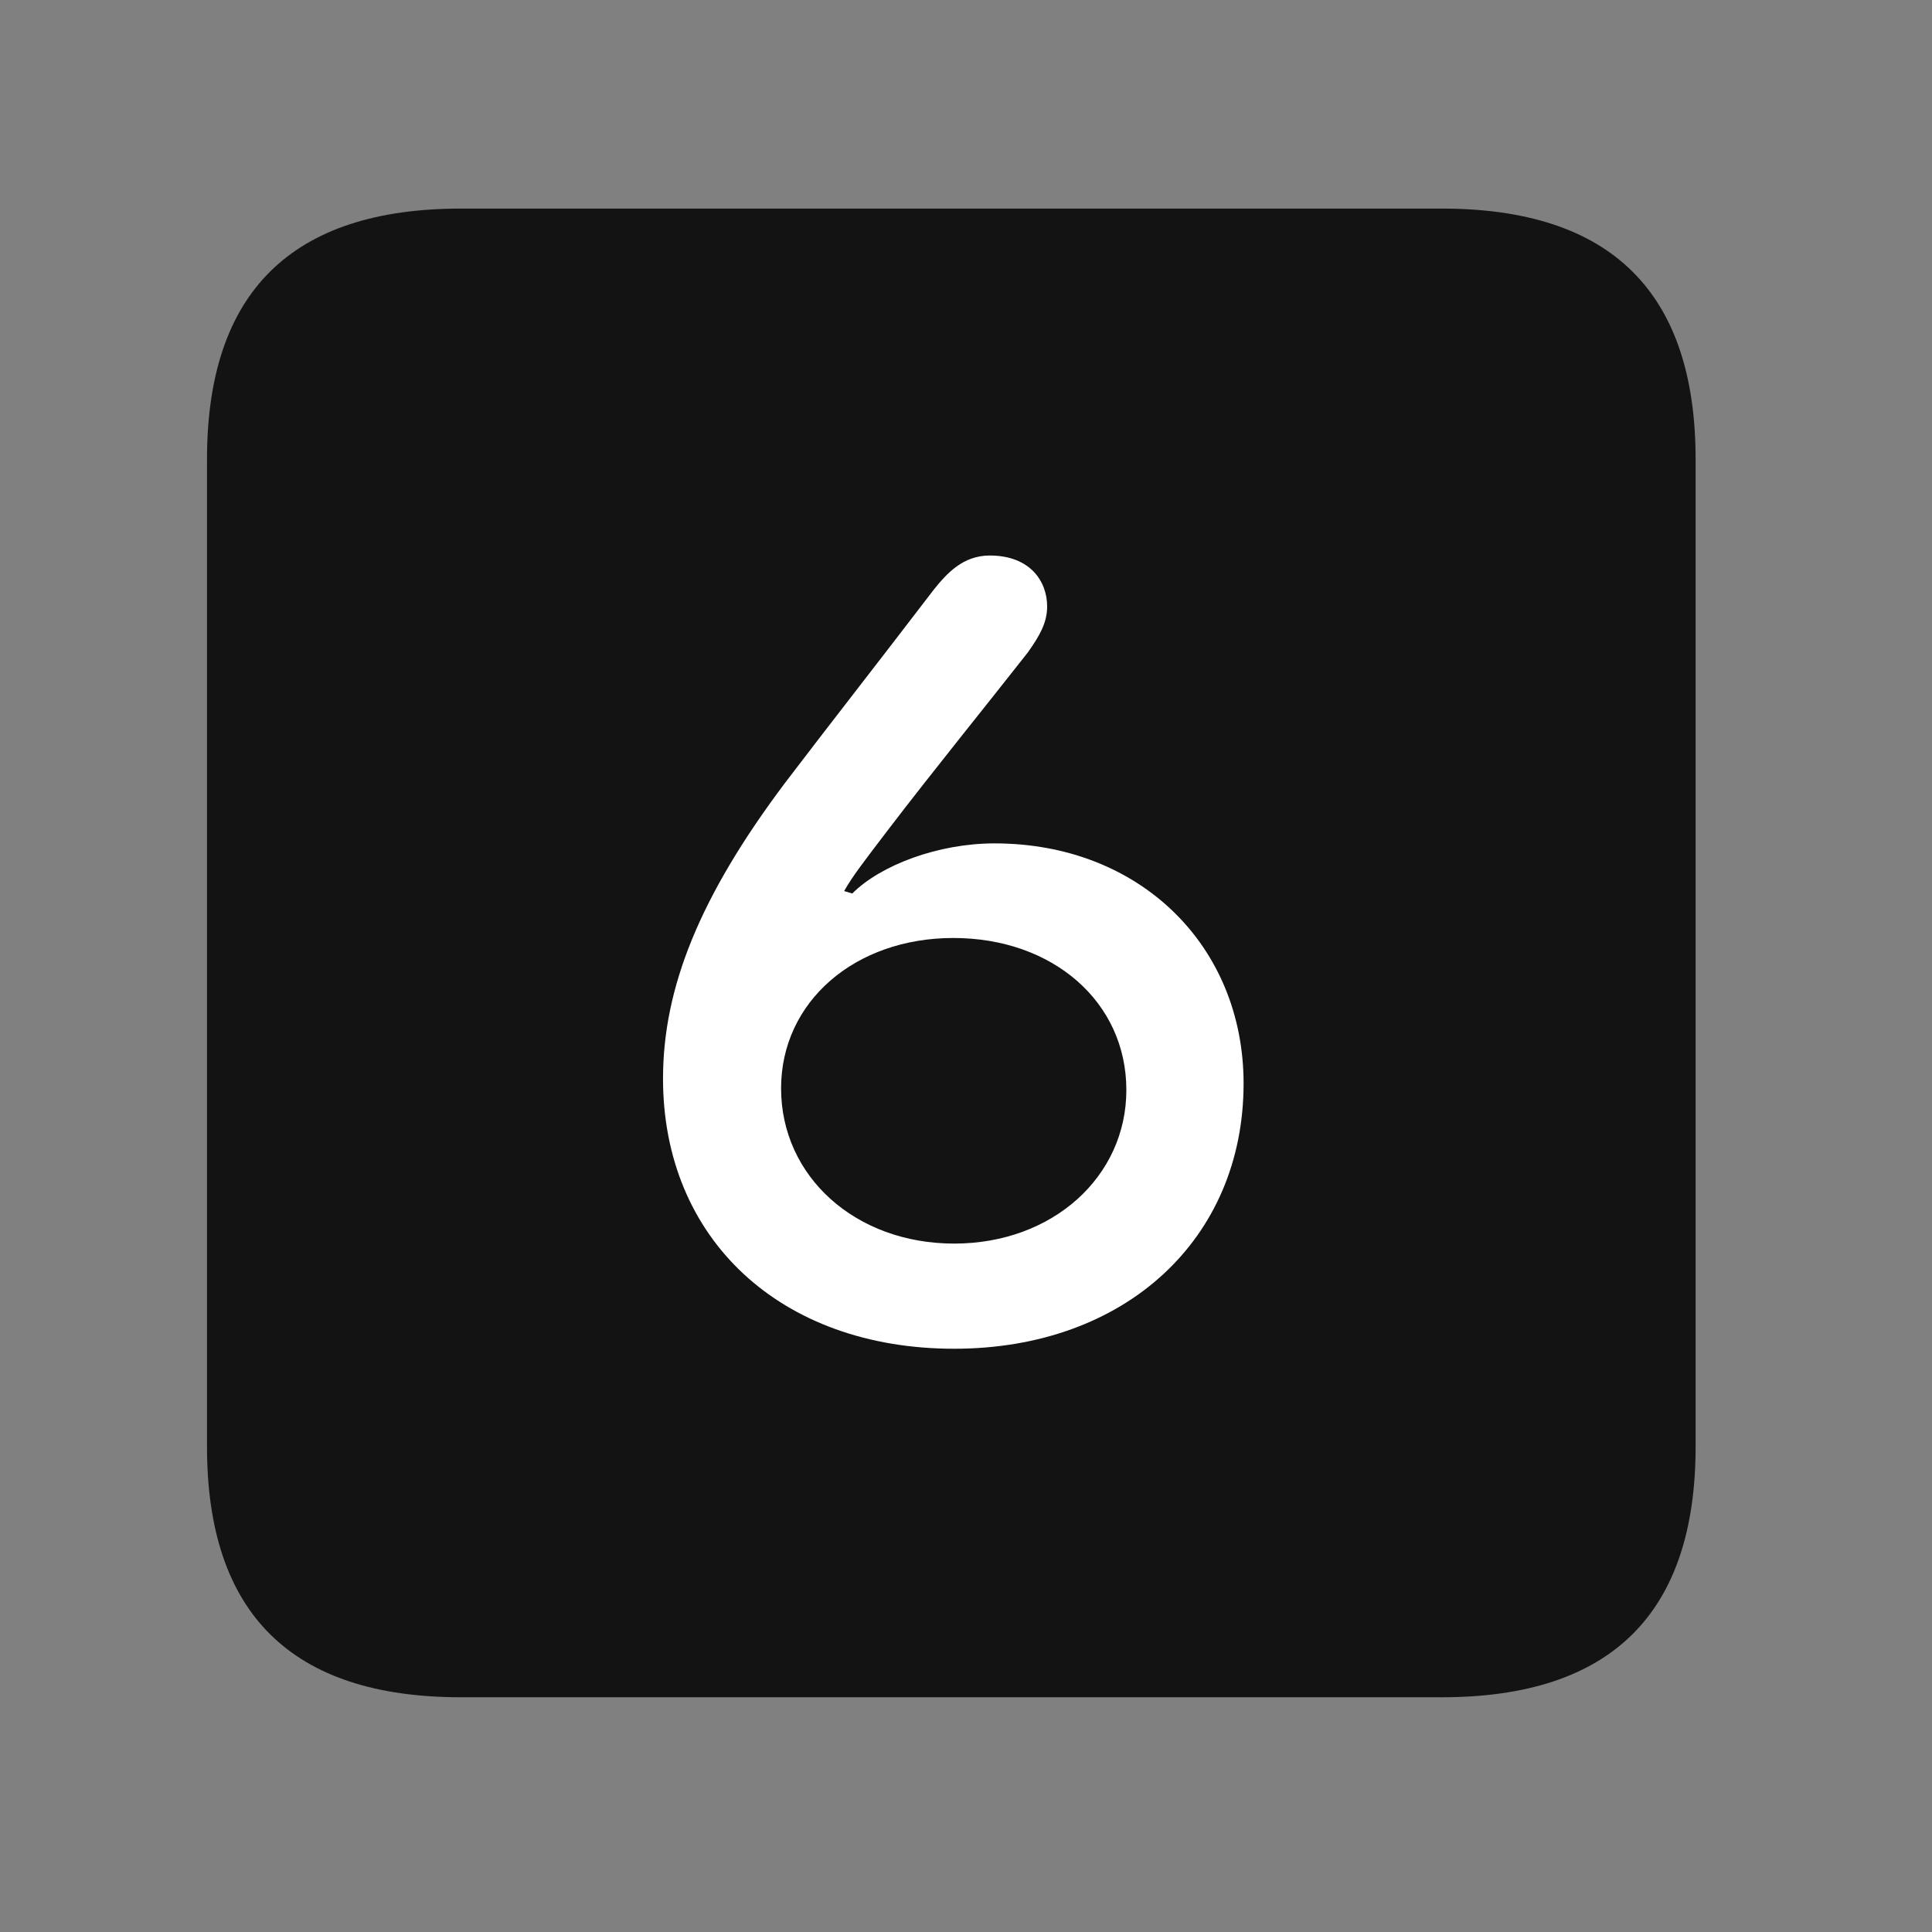 <svg width="28" height="28" viewBox="0 0 28 28" fill="none" xmlns="http://www.w3.org/2000/svg">
<rect x="0" y="0" width="28" height="28" fill="#808080" stroke="none"/>
<path d="M6.68 24.598H20.895C23.355 24.598 24.574 23.379 24.574 20.965V6.656C24.574 4.242 23.355 3.023 20.895 3.023H6.68C4.23 3.023 3 4.23 3 6.656V20.965C3 23.391 4.23 24.598 6.68 24.598Z" fill="black" fill-opacity="0.85"/>
<path d="M13.828 19.547C11.309 19.547 9.609 17.953 9.609 15.633C9.609 14.32 10.137 12.996 11.379 11.344C12.012 10.512 12.738 9.586 13.535 8.543C13.723 8.309 13.957 8.051 14.344 8.051C14.93 8.051 15.176 8.426 15.176 8.789C15.176 9.023 15.07 9.211 14.895 9.457C14.297 10.219 13.5 11.203 12.891 12C12.516 12.492 12.352 12.703 12.234 12.914L12.352 12.949C12.762 12.539 13.594 12.223 14.414 12.223C16.523 12.223 18.023 13.711 18.023 15.703C18.023 17.953 16.312 19.547 13.828 19.547ZM13.828 18.023C15.258 18.023 16.324 17.051 16.324 15.797C16.324 14.52 15.258 13.594 13.816 13.594C12.387 13.594 11.32 14.52 11.32 15.773C11.32 17.051 12.398 18.023 13.828 18.023Z" fill="white"/>
</svg>
